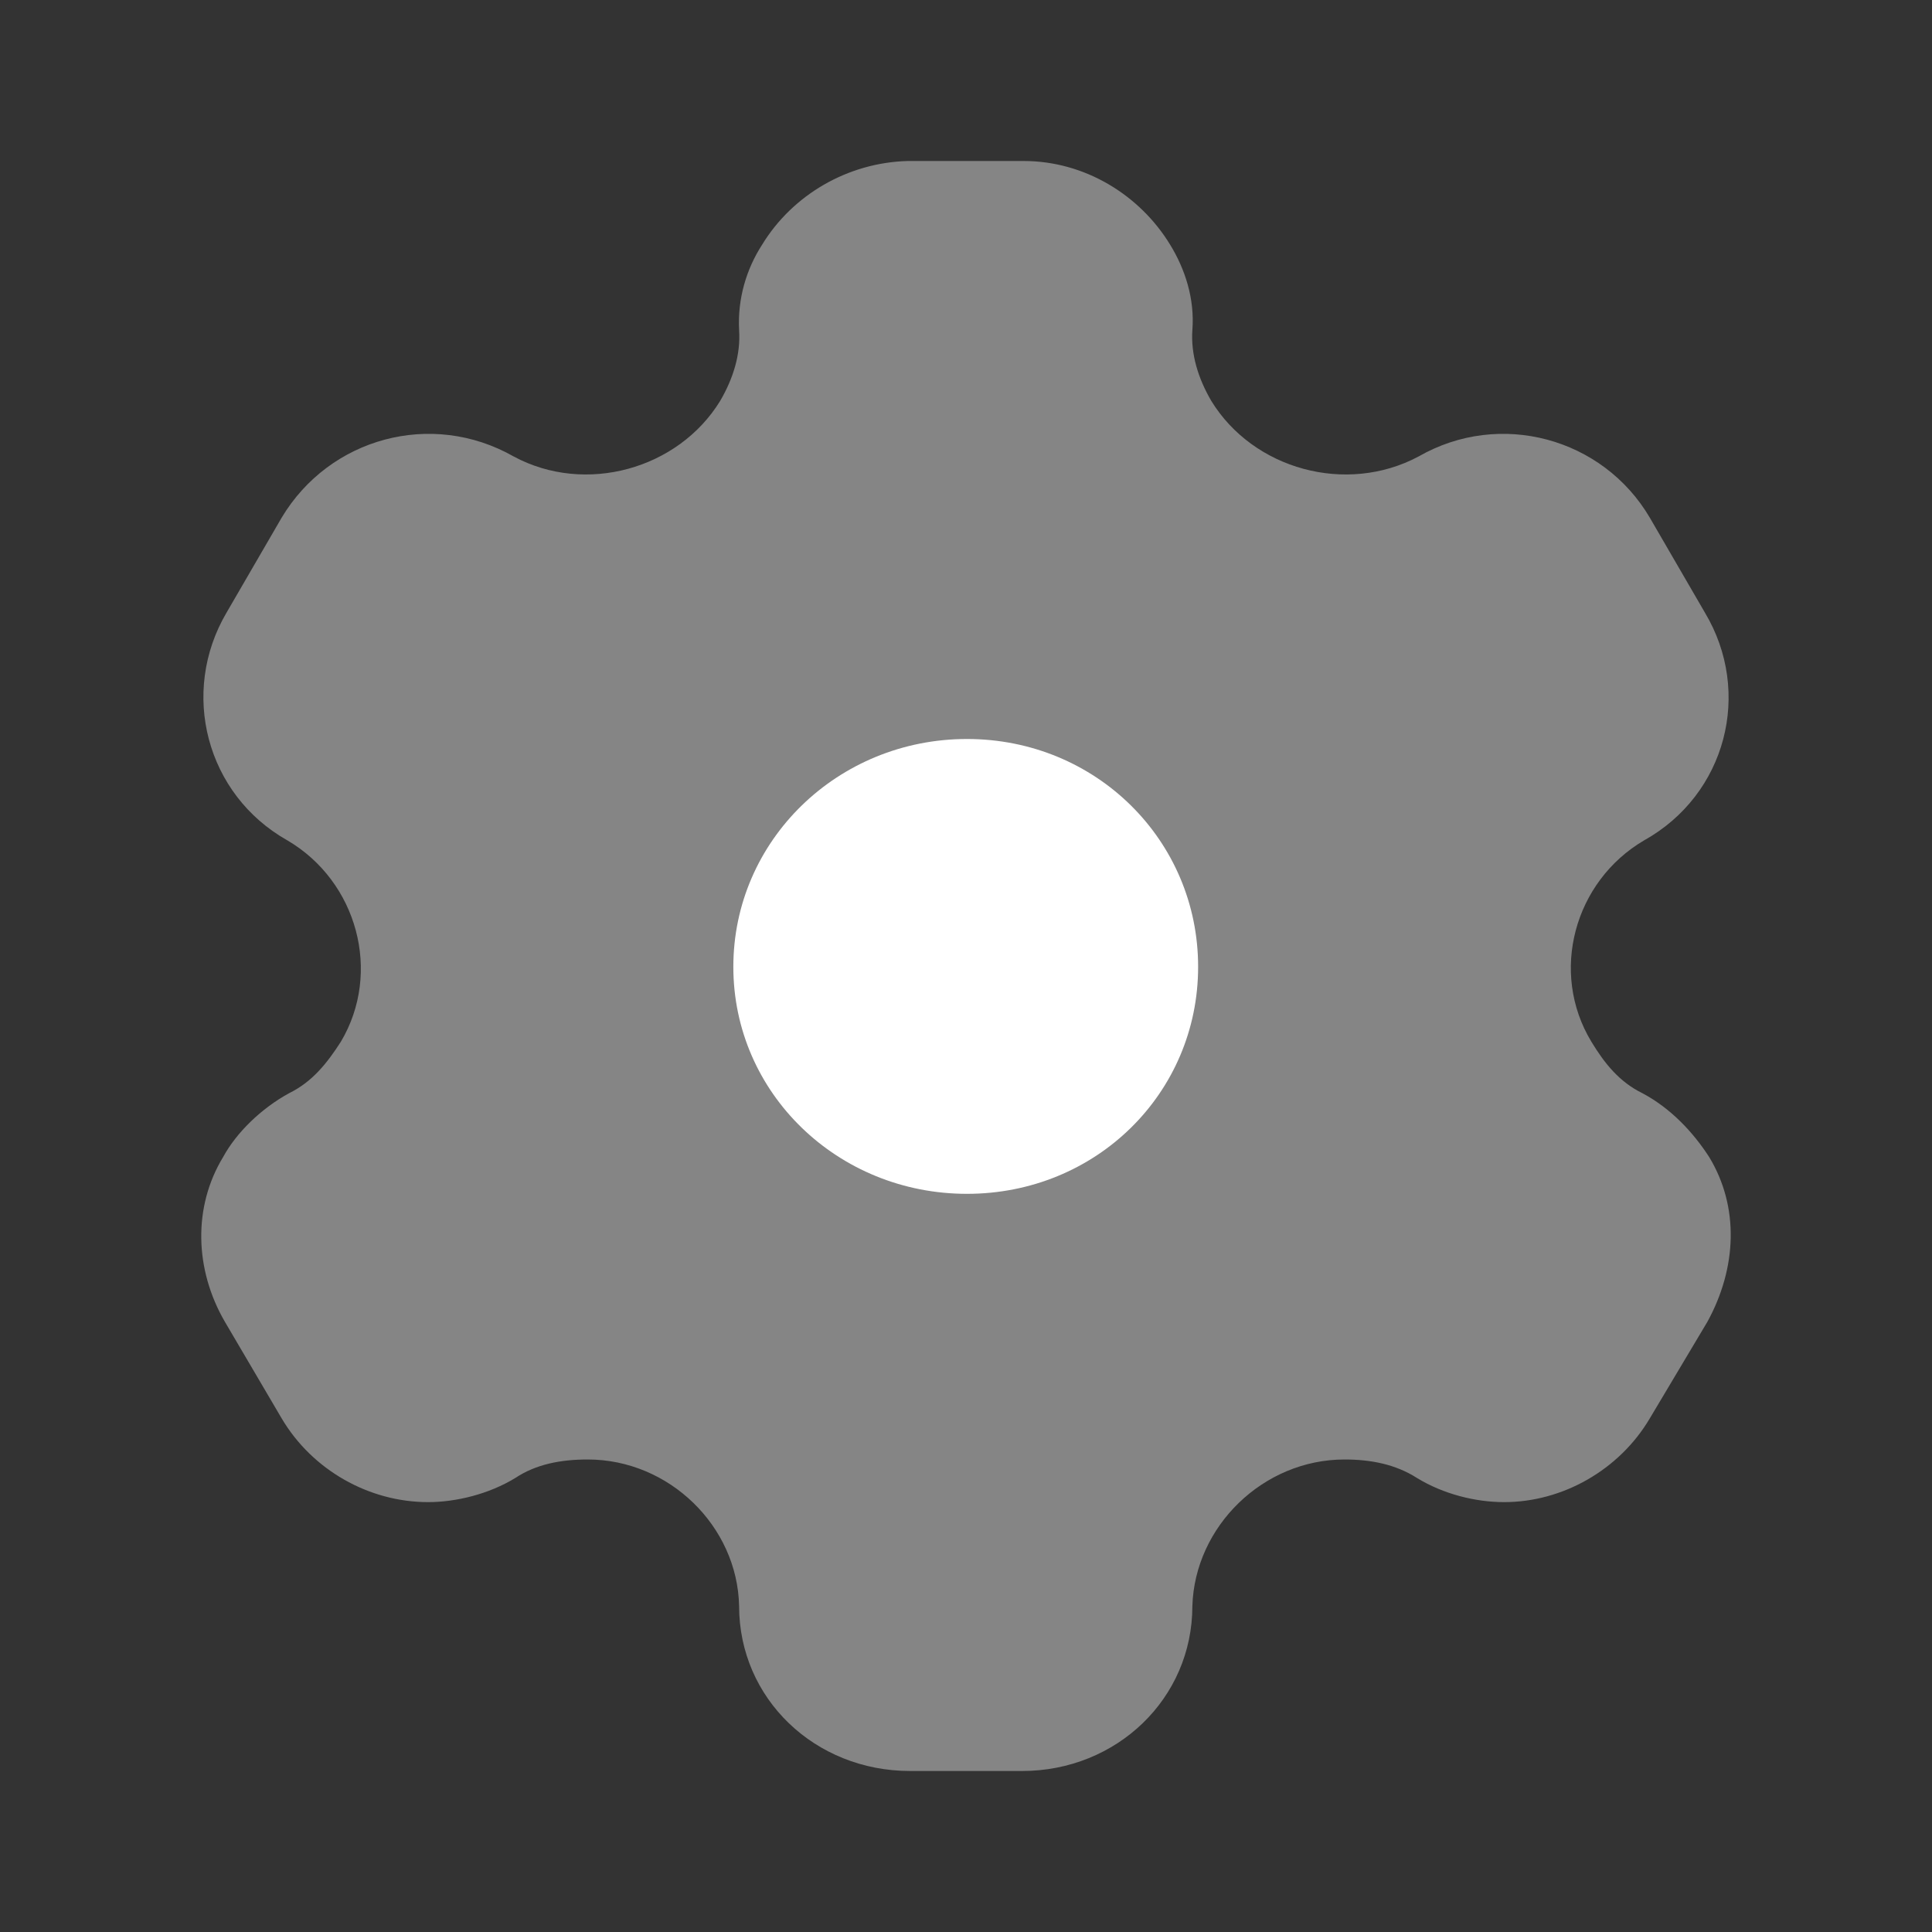 <svg width="54" height="54" viewBox="0 0 54 54" fill="none" xmlns="http://www.w3.org/2000/svg">
<rect x="0" y="0" width="54" height="54" fill="#333333" stroke="none"/>
<path d="M27.027 33.368C23.417 33.368 20.497 30.555 20.497 27.023C20.497 23.49 23.417 20.655 27.027 20.655C30.637 20.655 33.488 23.49 33.488 27.023C33.488 30.555 30.637 33.368 27.027 33.368Z" fill="white"/>
<path opacity="0.4" d="M47.768 32.333C47.331 31.658 46.71 30.983 45.905 30.555C45.261 30.24 44.847 29.723 44.479 29.115C43.307 27.18 43.996 24.638 45.951 23.49C48.25 22.208 48.986 19.35 47.653 17.123L46.112 14.468C44.801 12.24 41.927 11.453 39.651 12.758C37.627 13.838 35.029 13.118 33.856 11.205C33.488 10.575 33.281 9.9 33.327 9.225C33.396 8.348 33.12 7.515 32.706 6.84C31.856 5.445 30.315 4.5 28.613 4.5H25.371C23.693 4.545 22.152 5.445 21.301 6.84C20.864 7.515 20.612 8.348 20.658 9.225C20.704 9.9 20.497 10.575 20.129 11.205C18.956 13.118 16.358 13.838 14.357 12.758C12.058 11.453 9.207 12.24 7.873 14.468L6.332 17.123C5.022 19.35 5.757 22.208 8.034 23.49C9.988 24.638 10.678 27.18 9.528 29.115C9.138 29.723 8.724 30.24 8.08 30.555C7.298 30.983 6.608 31.658 6.24 32.333C5.39 33.728 5.436 35.483 6.286 36.945L7.873 39.645C8.724 41.085 10.31 41.985 11.966 41.985C12.748 41.985 13.667 41.76 14.403 41.31C14.978 40.928 15.668 40.793 16.427 40.793C18.703 40.793 20.612 42.66 20.658 44.888C20.658 47.475 22.773 49.5 25.44 49.5H28.567C31.212 49.5 33.327 47.475 33.327 44.888C33.396 42.66 35.305 40.793 37.581 40.793C38.317 40.793 39.007 40.928 39.605 41.31C40.34 41.76 41.237 41.985 42.042 41.985C43.675 41.985 45.261 41.085 46.112 39.645L47.722 36.945C48.549 35.438 48.618 33.728 47.768 32.333Z" fill="white"/>
</svg>
